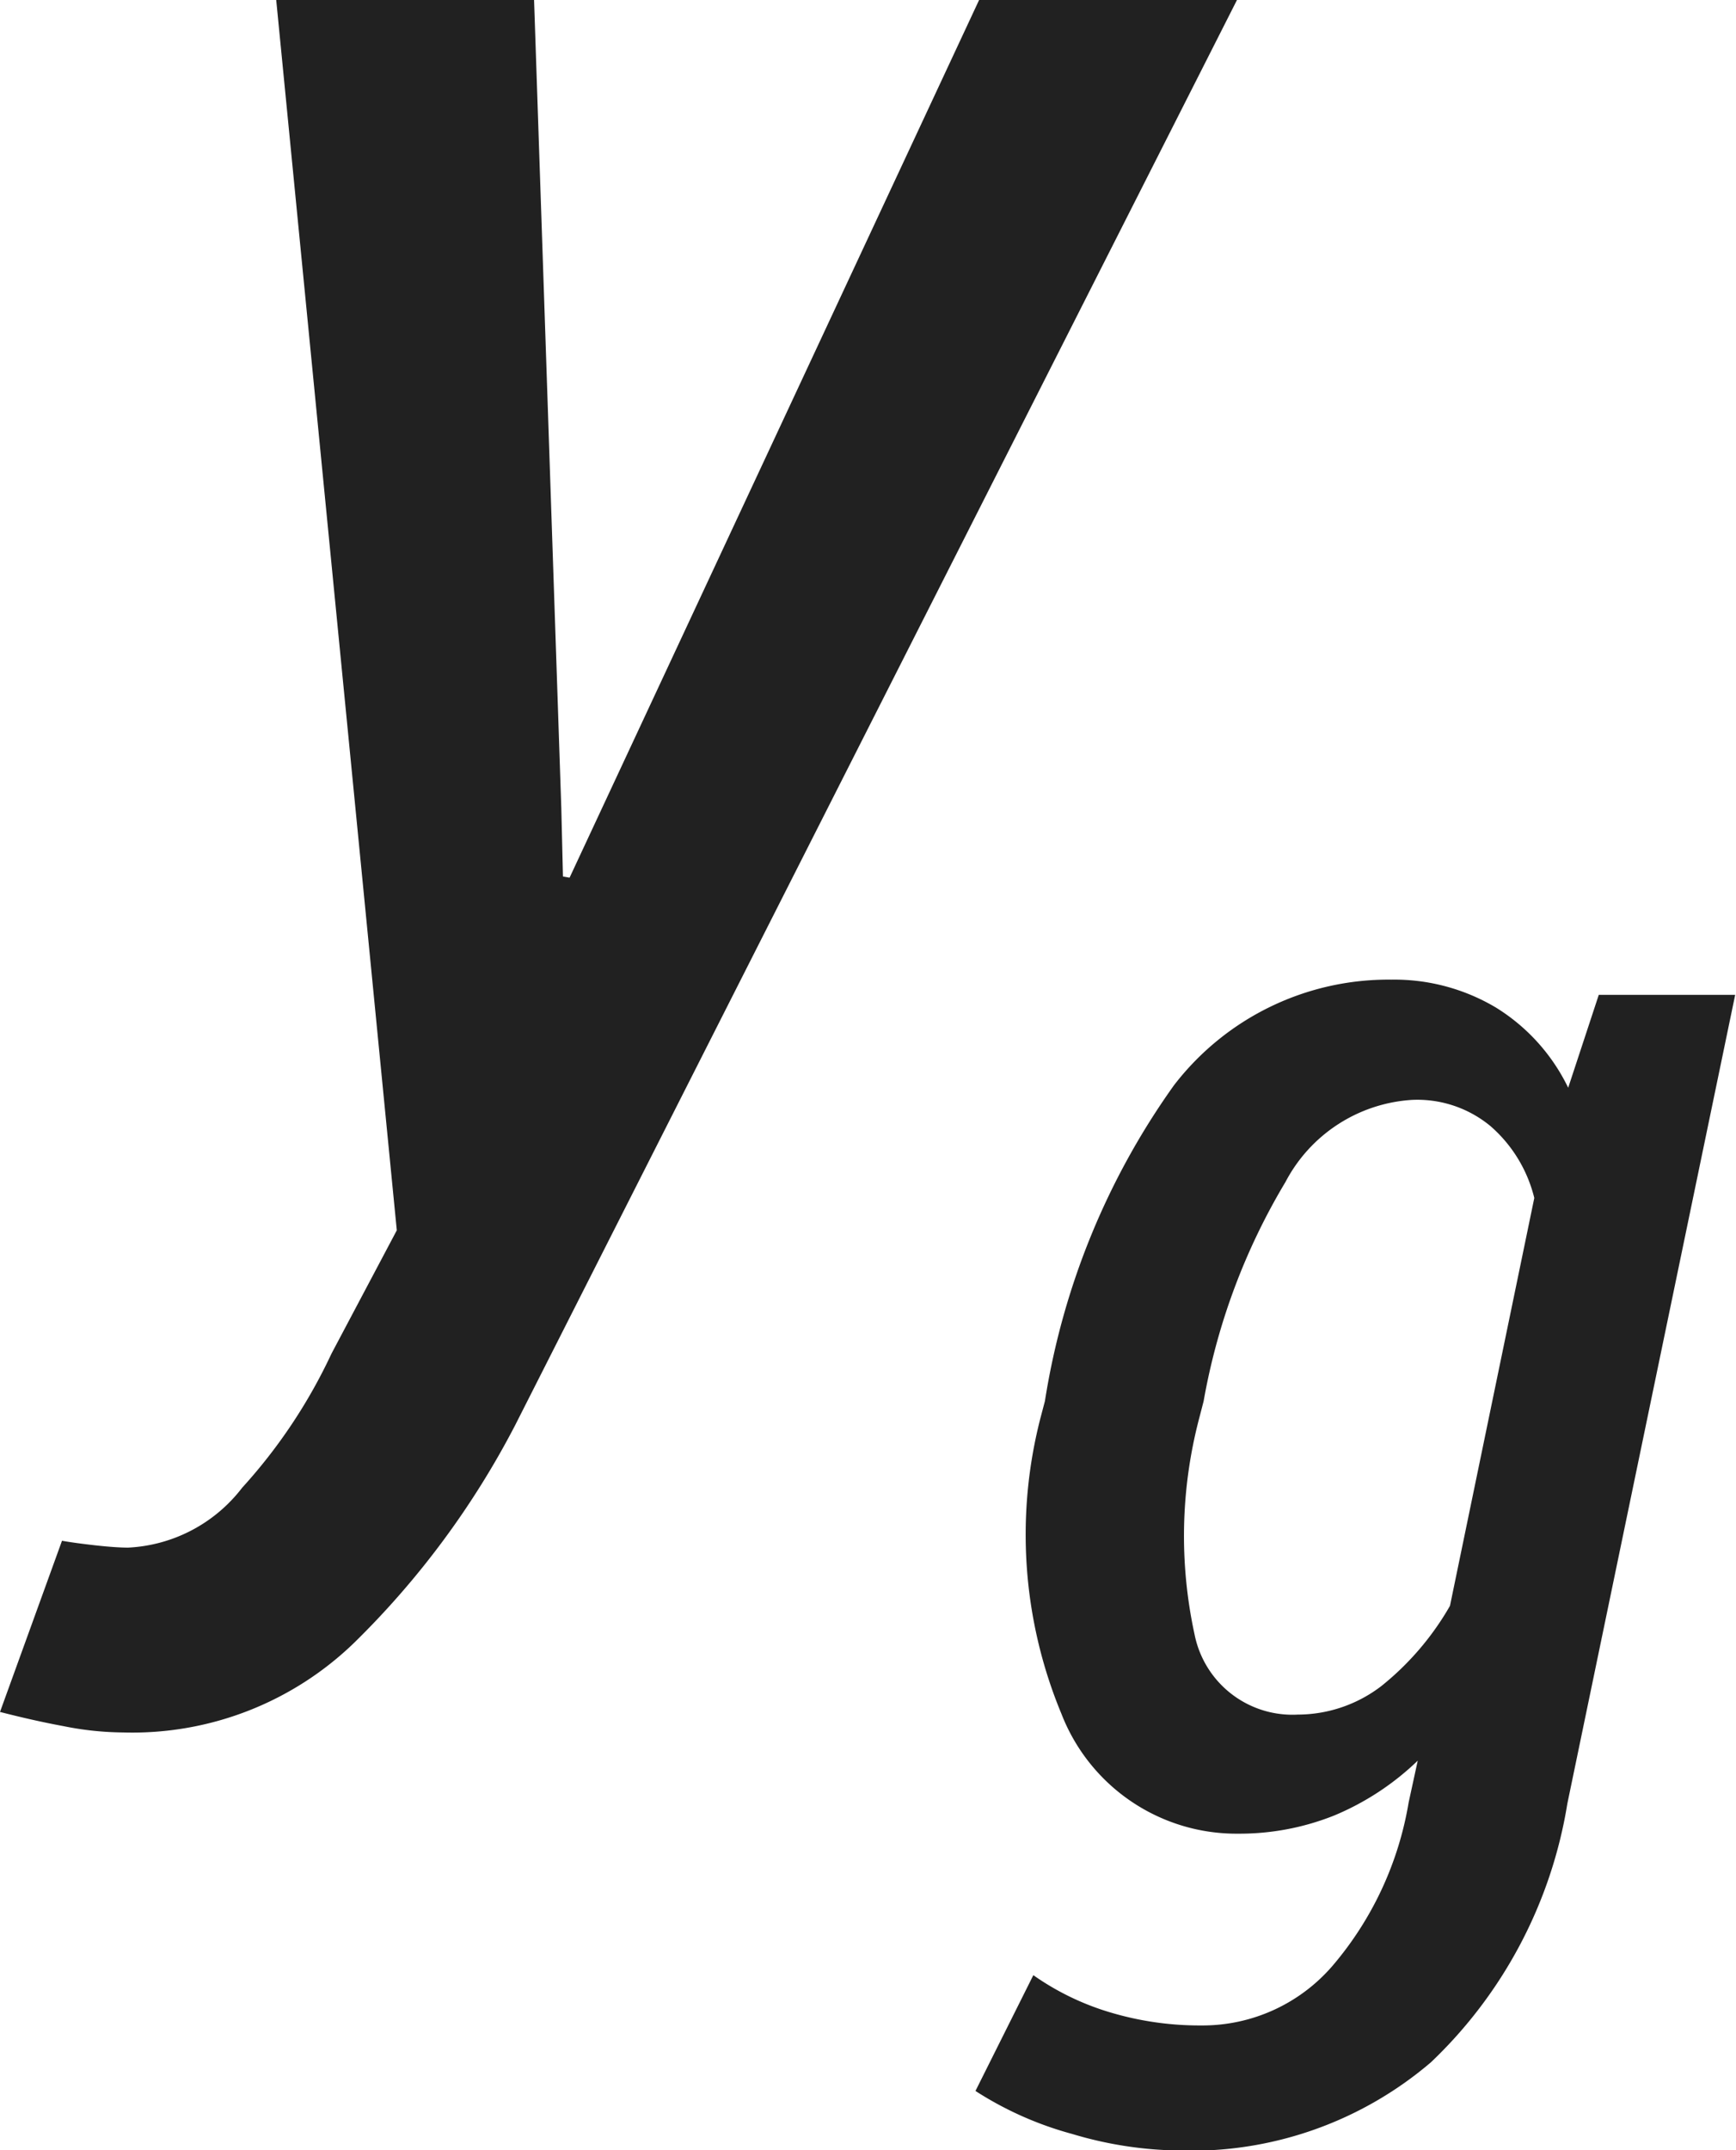 <svg xmlns="http://www.w3.org/2000/svg" width="21" height="26" viewBox="0 0 21 26">
<defs>
    <style>
      .cls-1 {
        fill: #212121;
        fill-rule: evenodd;
      }
    </style>
  </defs>
  <path id="Фигура_40" data-name="Фигура 40" class="cls-1" d="M1645.79,784.771l0.02,0.828,0.08,0.014,4.96-10.626h3.12l-8.74,17.25a10.358,10.358,0,0,1-1.94,2.622,3.858,3.858,0,0,1-2.8,1.09,3.757,3.757,0,0,1-.72-0.076c-0.27-.05-0.52-0.108-0.77-0.172l0.75-2.07c0.1,0.018.24,0.037,0.4,0.055s0.3,0.028.4,0.028a1.853,1.853,0,0,0,1.38-.725,6.477,6.477,0,0,0,1.08-1.621l0.79-1.491-1.46-14.89h3.12Zm5.85,7.172a8.957,8.957,0,0,1,1.56-3.818,3.27,3.27,0,0,1,2.63-1.279,2.4,2.4,0,0,1,1.27.34,2.332,2.332,0,0,1,.87.967l0.37-1.123h1.65l-2.03,9.779a5.536,5.536,0,0,1-1.65,3.128,4.465,4.465,0,0,1-3.06,1.067,4.676,4.676,0,0,1-1.28-.2,4.158,4.158,0,0,1-1.17-.52l0.7-1.4a3.2,3.2,0,0,0,.92.447,3.776,3.776,0,0,0,1.11.161,2.076,2.076,0,0,0,1.59-.722,4.073,4.073,0,0,0,.92-1.974l0.11-.506a3.263,3.263,0,0,1-1.01.663,3.088,3.088,0,0,1-1.16.22,2.271,2.271,0,0,1-2.14-1.449,5.646,5.646,0,0,1-.25-3.592Zm1.87,0.193a5.6,5.6,0,0,0-.06,2.626,1.207,1.207,0,0,0,1.25.971,1.667,1.667,0,0,0,1.01-.345,3.421,3.421,0,0,0,.83-0.97l1.02-4.932a1.683,1.683,0,0,0-.53-0.869,1.388,1.388,0,0,0-.95-0.317,1.859,1.859,0,0,0-1.53.993,7.791,7.791,0,0,0-.99,2.65Z" transform="translate(-1639 -775)"/>
</svg>
